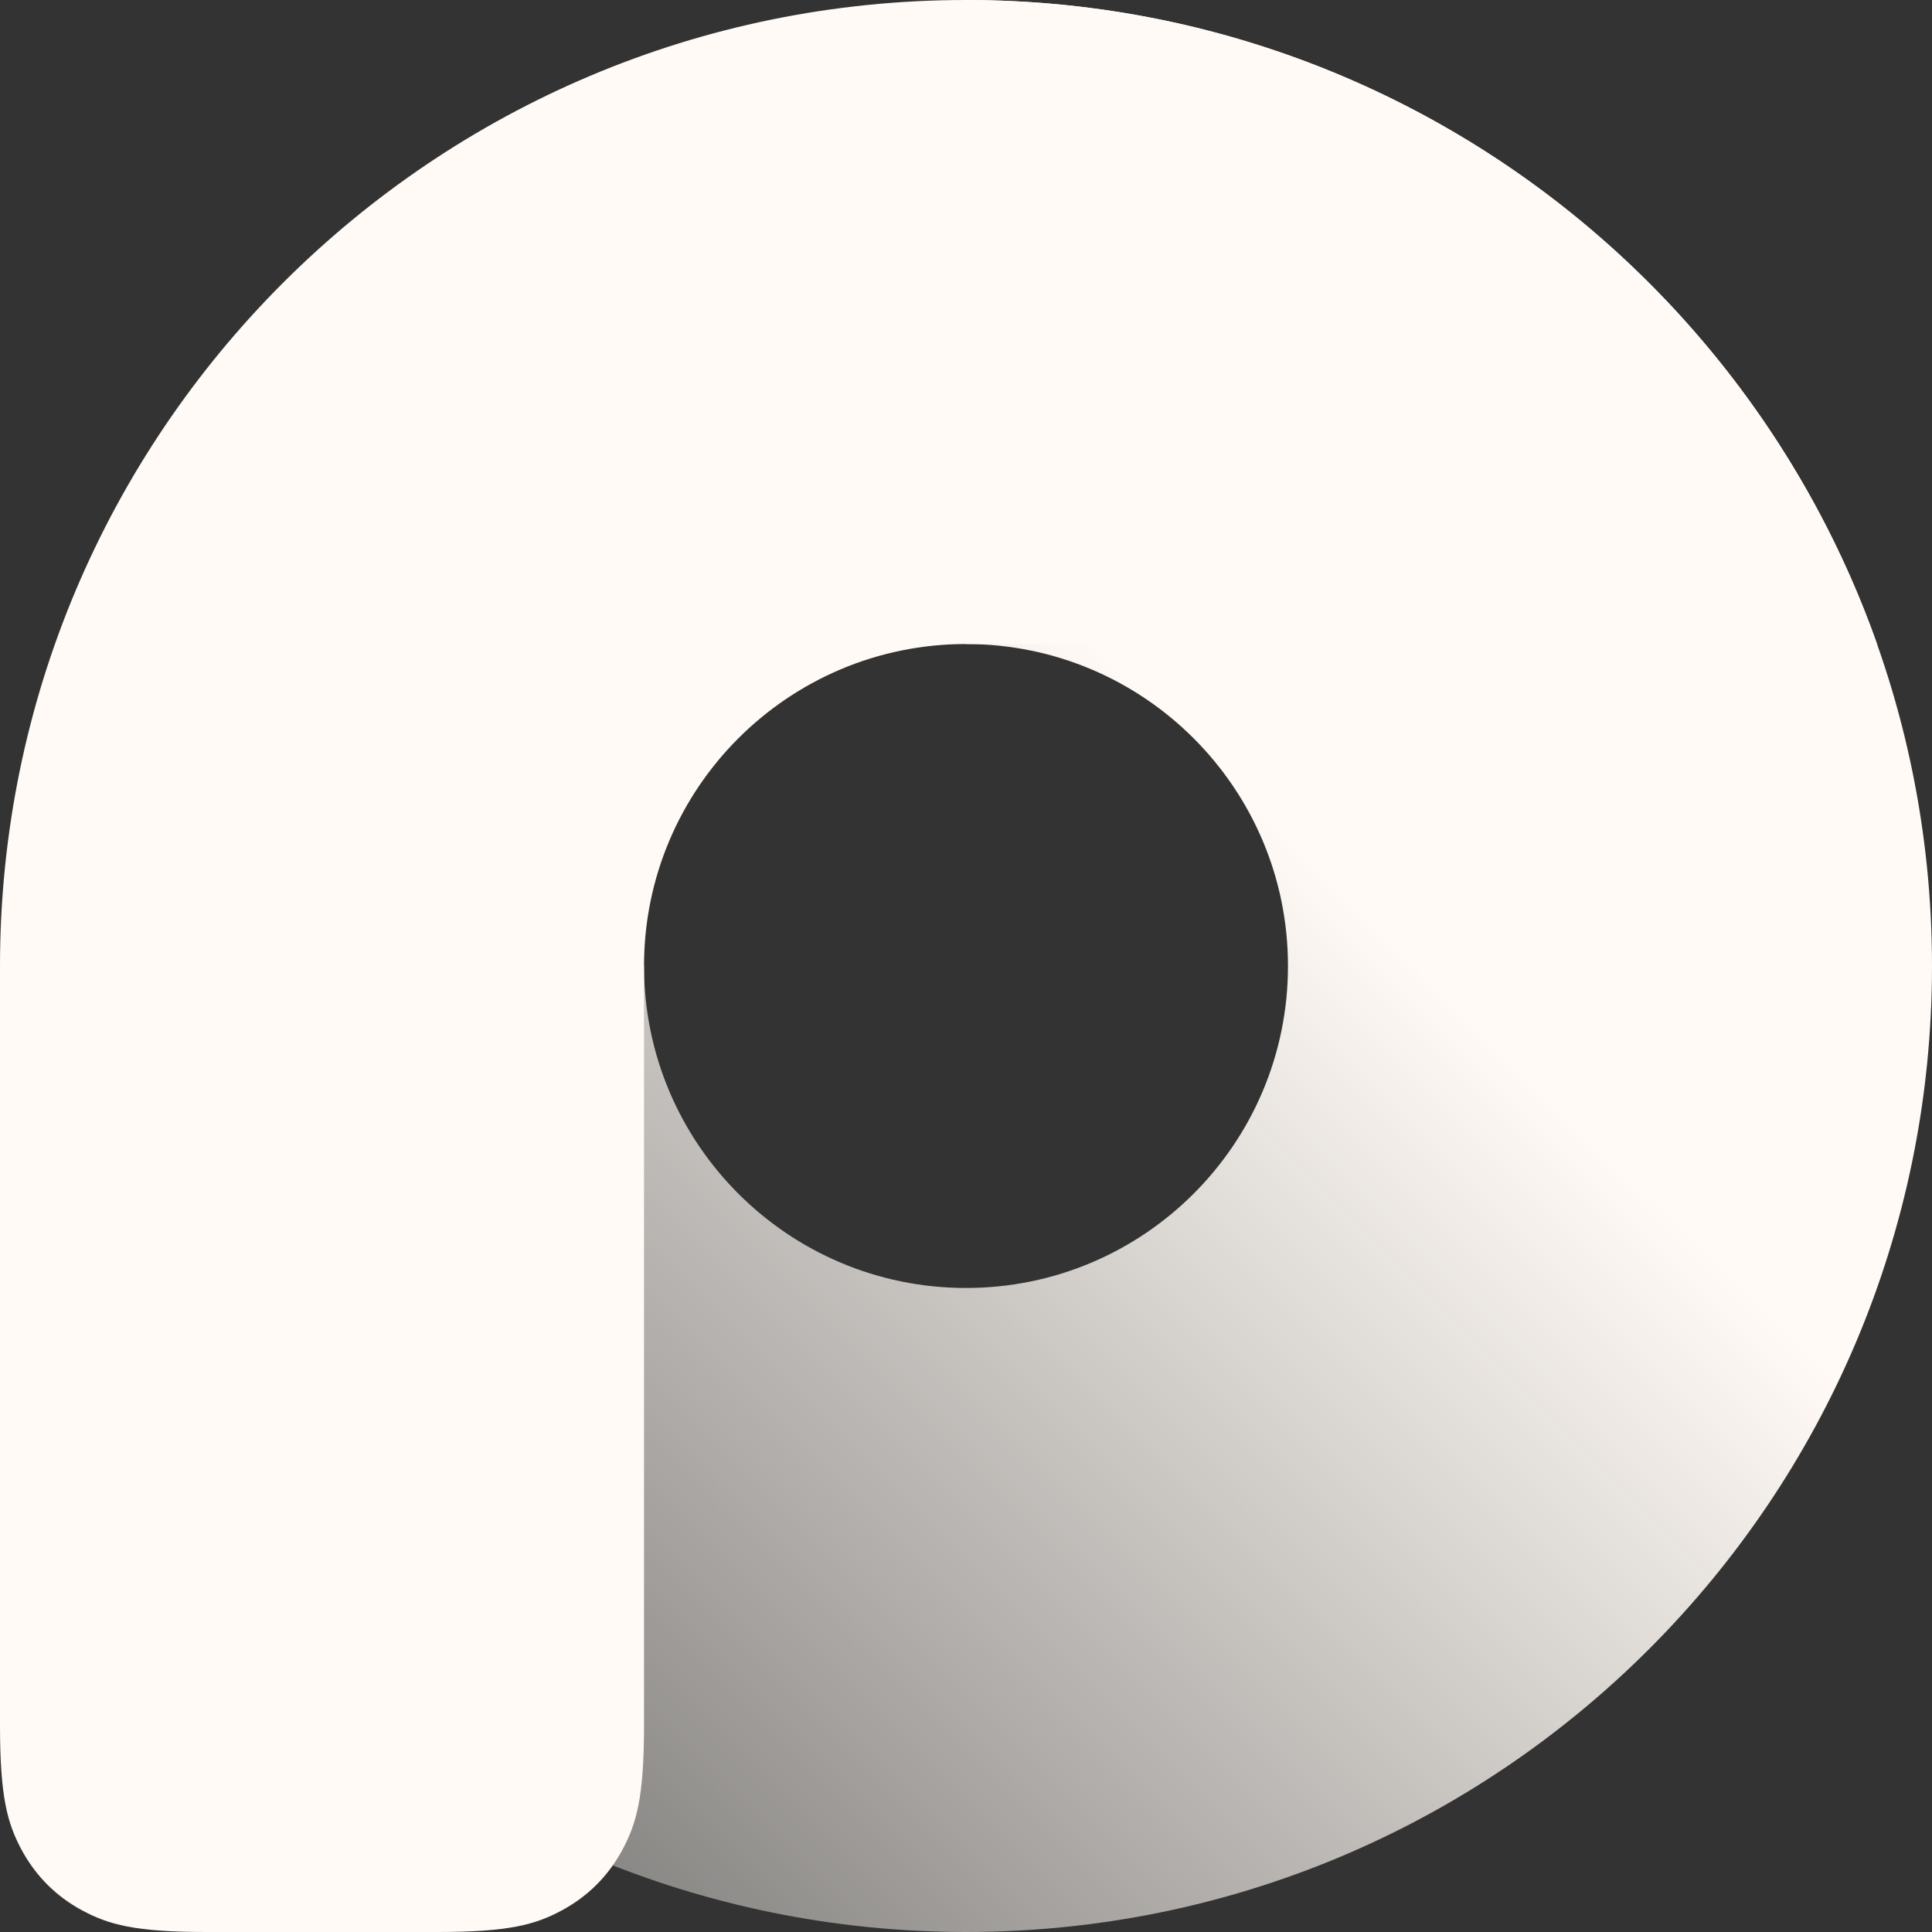 <svg width="32" height="32" viewBox="0 0 32 32" fill="none" xmlns="http://www.w3.org/2000/svg">
<rect x="0" y="0" width="32" height="32" fill="#333333" stroke="none"/>
<path d="M0 16H10.667C10.667 18.945 13.055 21.333 16 21.333C18.945 21.333 21.333 18.945 21.333 16C21.333 13.055 18.945 10.667 16 10.667V0C24.837 0 32 7.163 32 16C32 24.837 24.837 32 16 32C7.163 32 0 24.837 0 16Z" fill="url(#paint0_linear_7690_98836)"/>
<path d="M10.667 16V28.581C10.667 29.77 10.543 30.201 10.31 30.636C10.078 31.07 9.737 31.411 9.302 31.644C8.868 31.876 8.437 32 7.248 32H3.419C2.23 32 1.799 31.876 1.364 31.644C0.93 31.411 0.589 31.07 0.356 30.636C0.124 30.201 0 29.77 0 28.581L0 16C0 7.163 7.163 0 16 0C22.966 0 28.893 4.452 31.09 10.667H16C13.055 10.667 10.667 13.055 10.667 16Z" fill="#FFFAF5"/>
<defs>
<linearGradient id="paint0_linear_7690_98836" x1="9.882" y1="41.879" x2="29.639" y2="22.115" gradientUnits="userSpaceOnUse">
<stop stop-color="#FFFAF5" stop-opacity="0.2"/>
<stop offset="1" stop-color="#FFFAF5"/>
</linearGradient>
</defs>
</svg>
